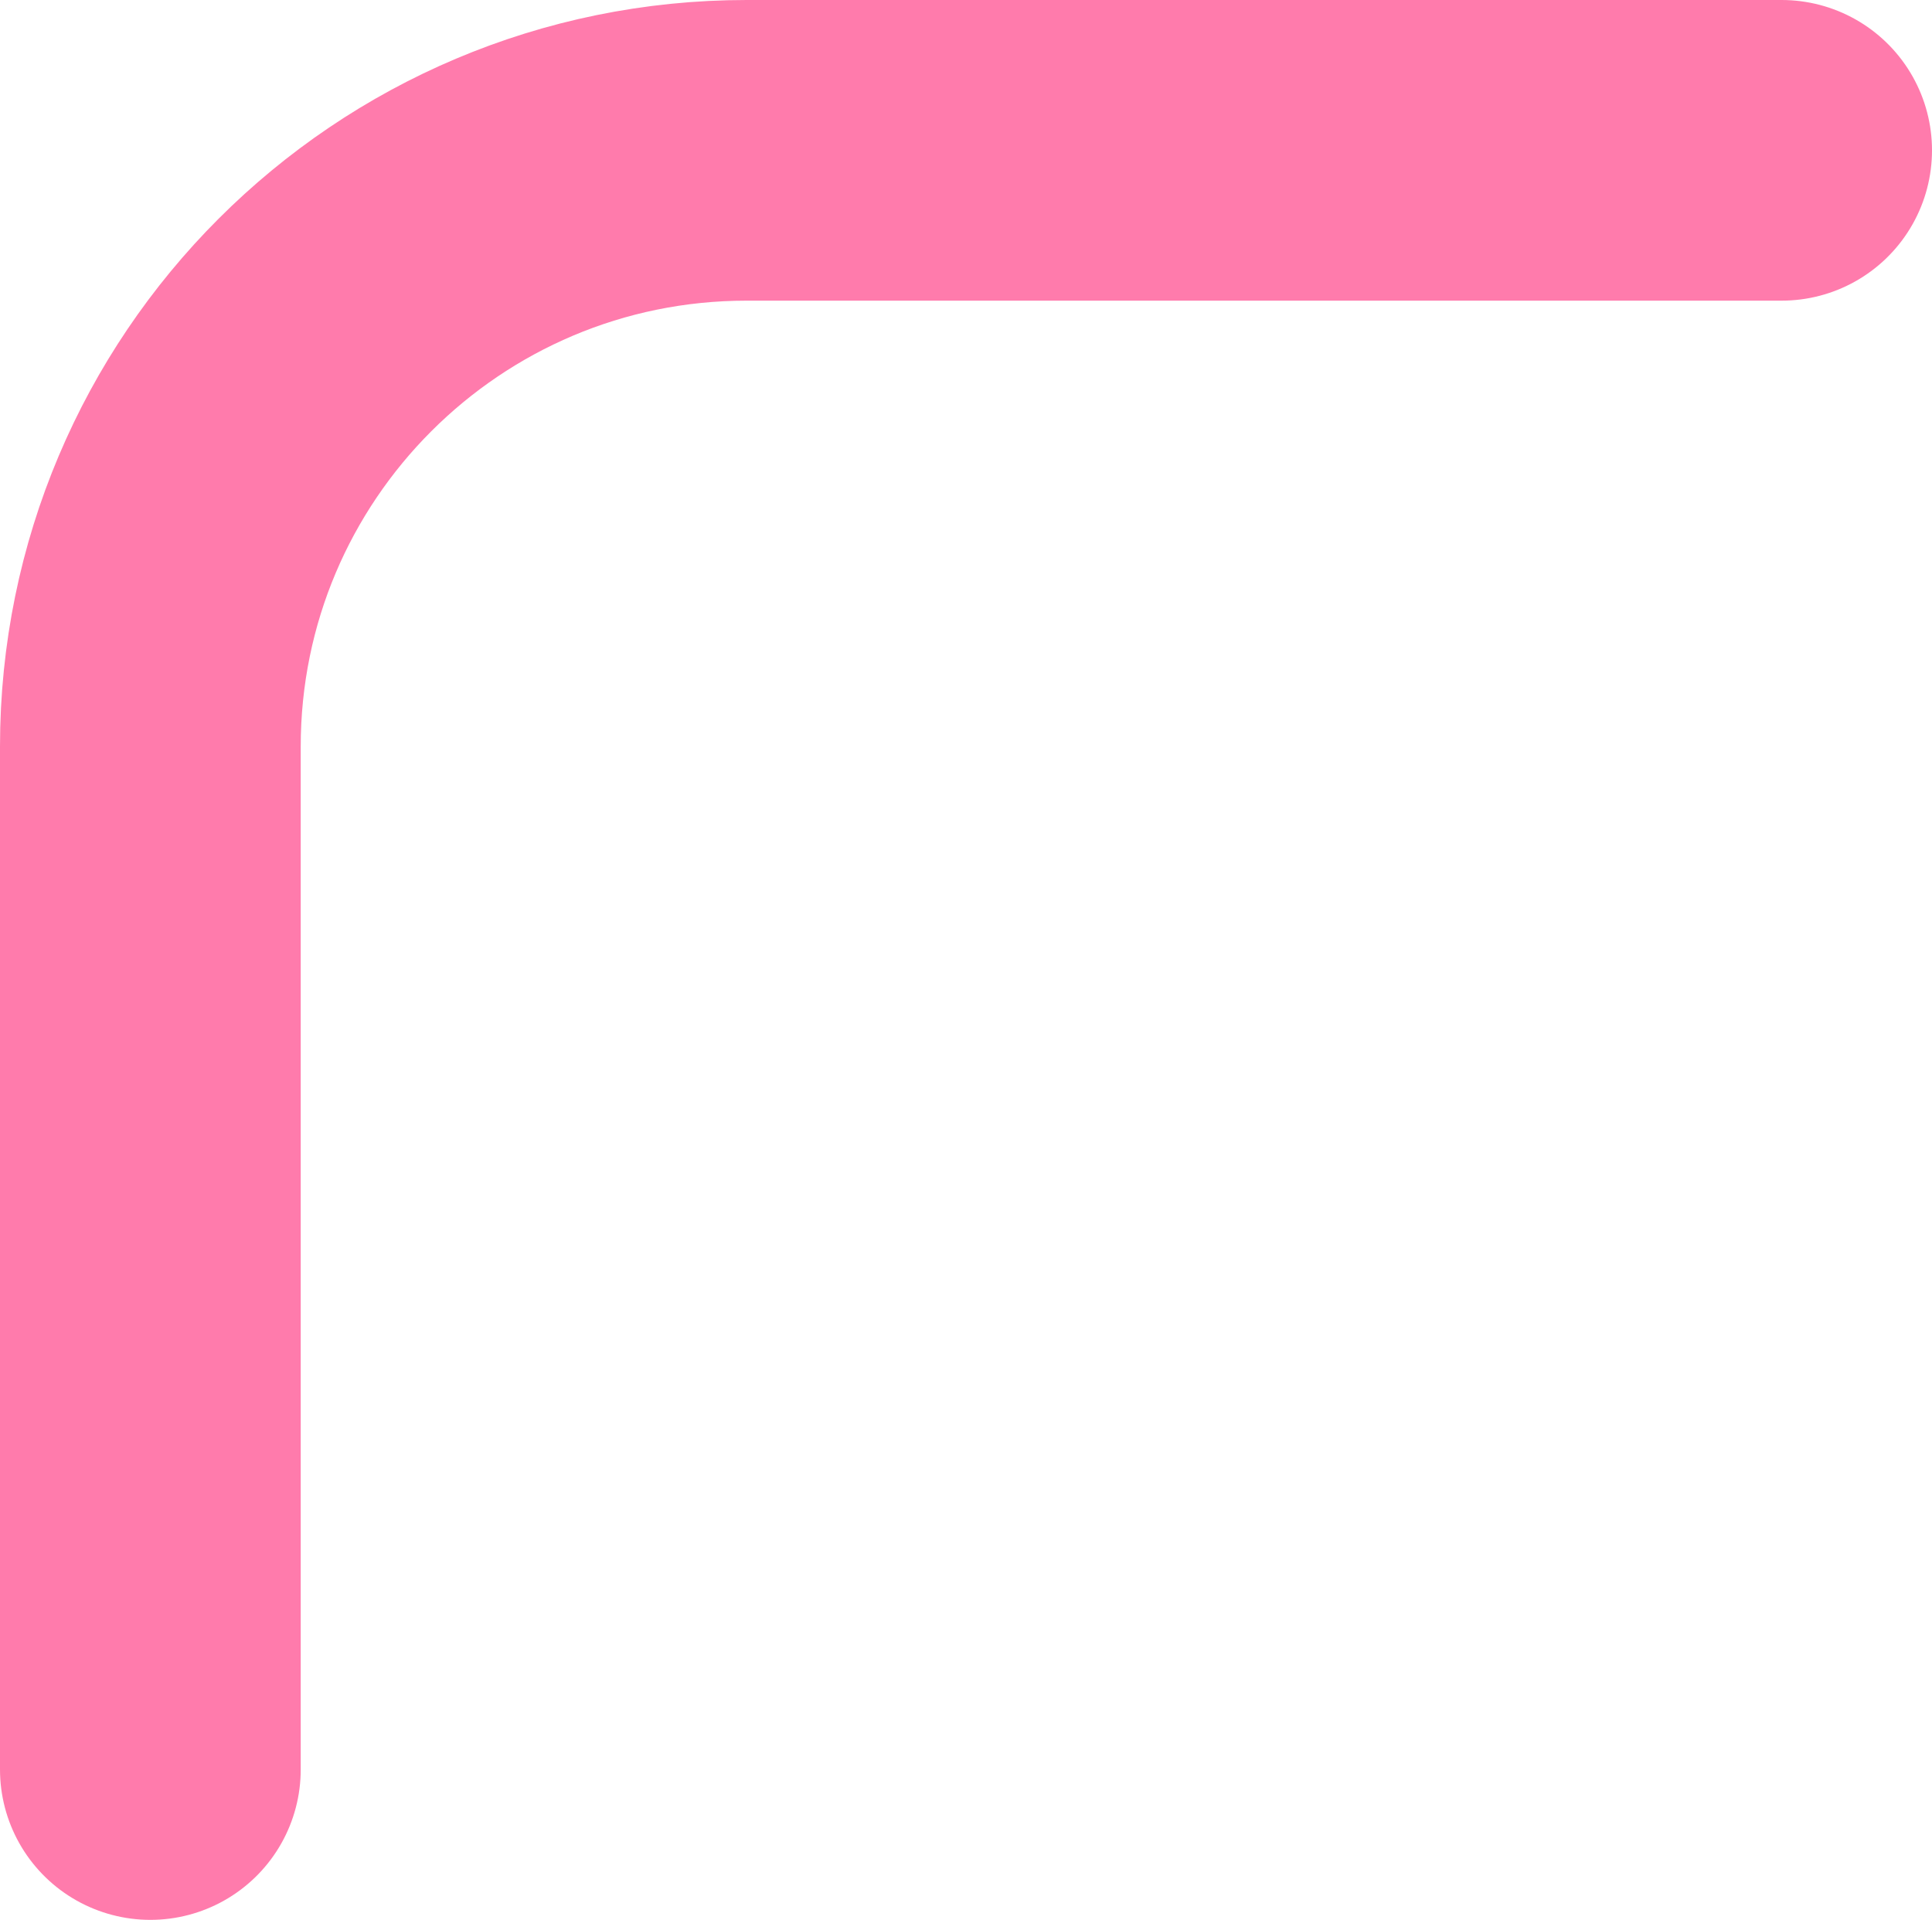 <?xml version="1.0" encoding="UTF-8"?>
<svg id="Layer_2" data-name="Layer 2" xmlns="http://www.w3.org/2000/svg" viewBox="0 0 19.274 19.157">
  <g id="Layer_1-2" data-name="Layer 1">
    <path d="M1.5,17.657V7.449C1.5,4.163,4.163,1.5,7.449,1.5h10.325" style="fill: none; stroke: #ff7bac; stroke-linecap: round; stroke-miterlimit: 10; stroke-width: 3px;"/>
  </g>
</svg>